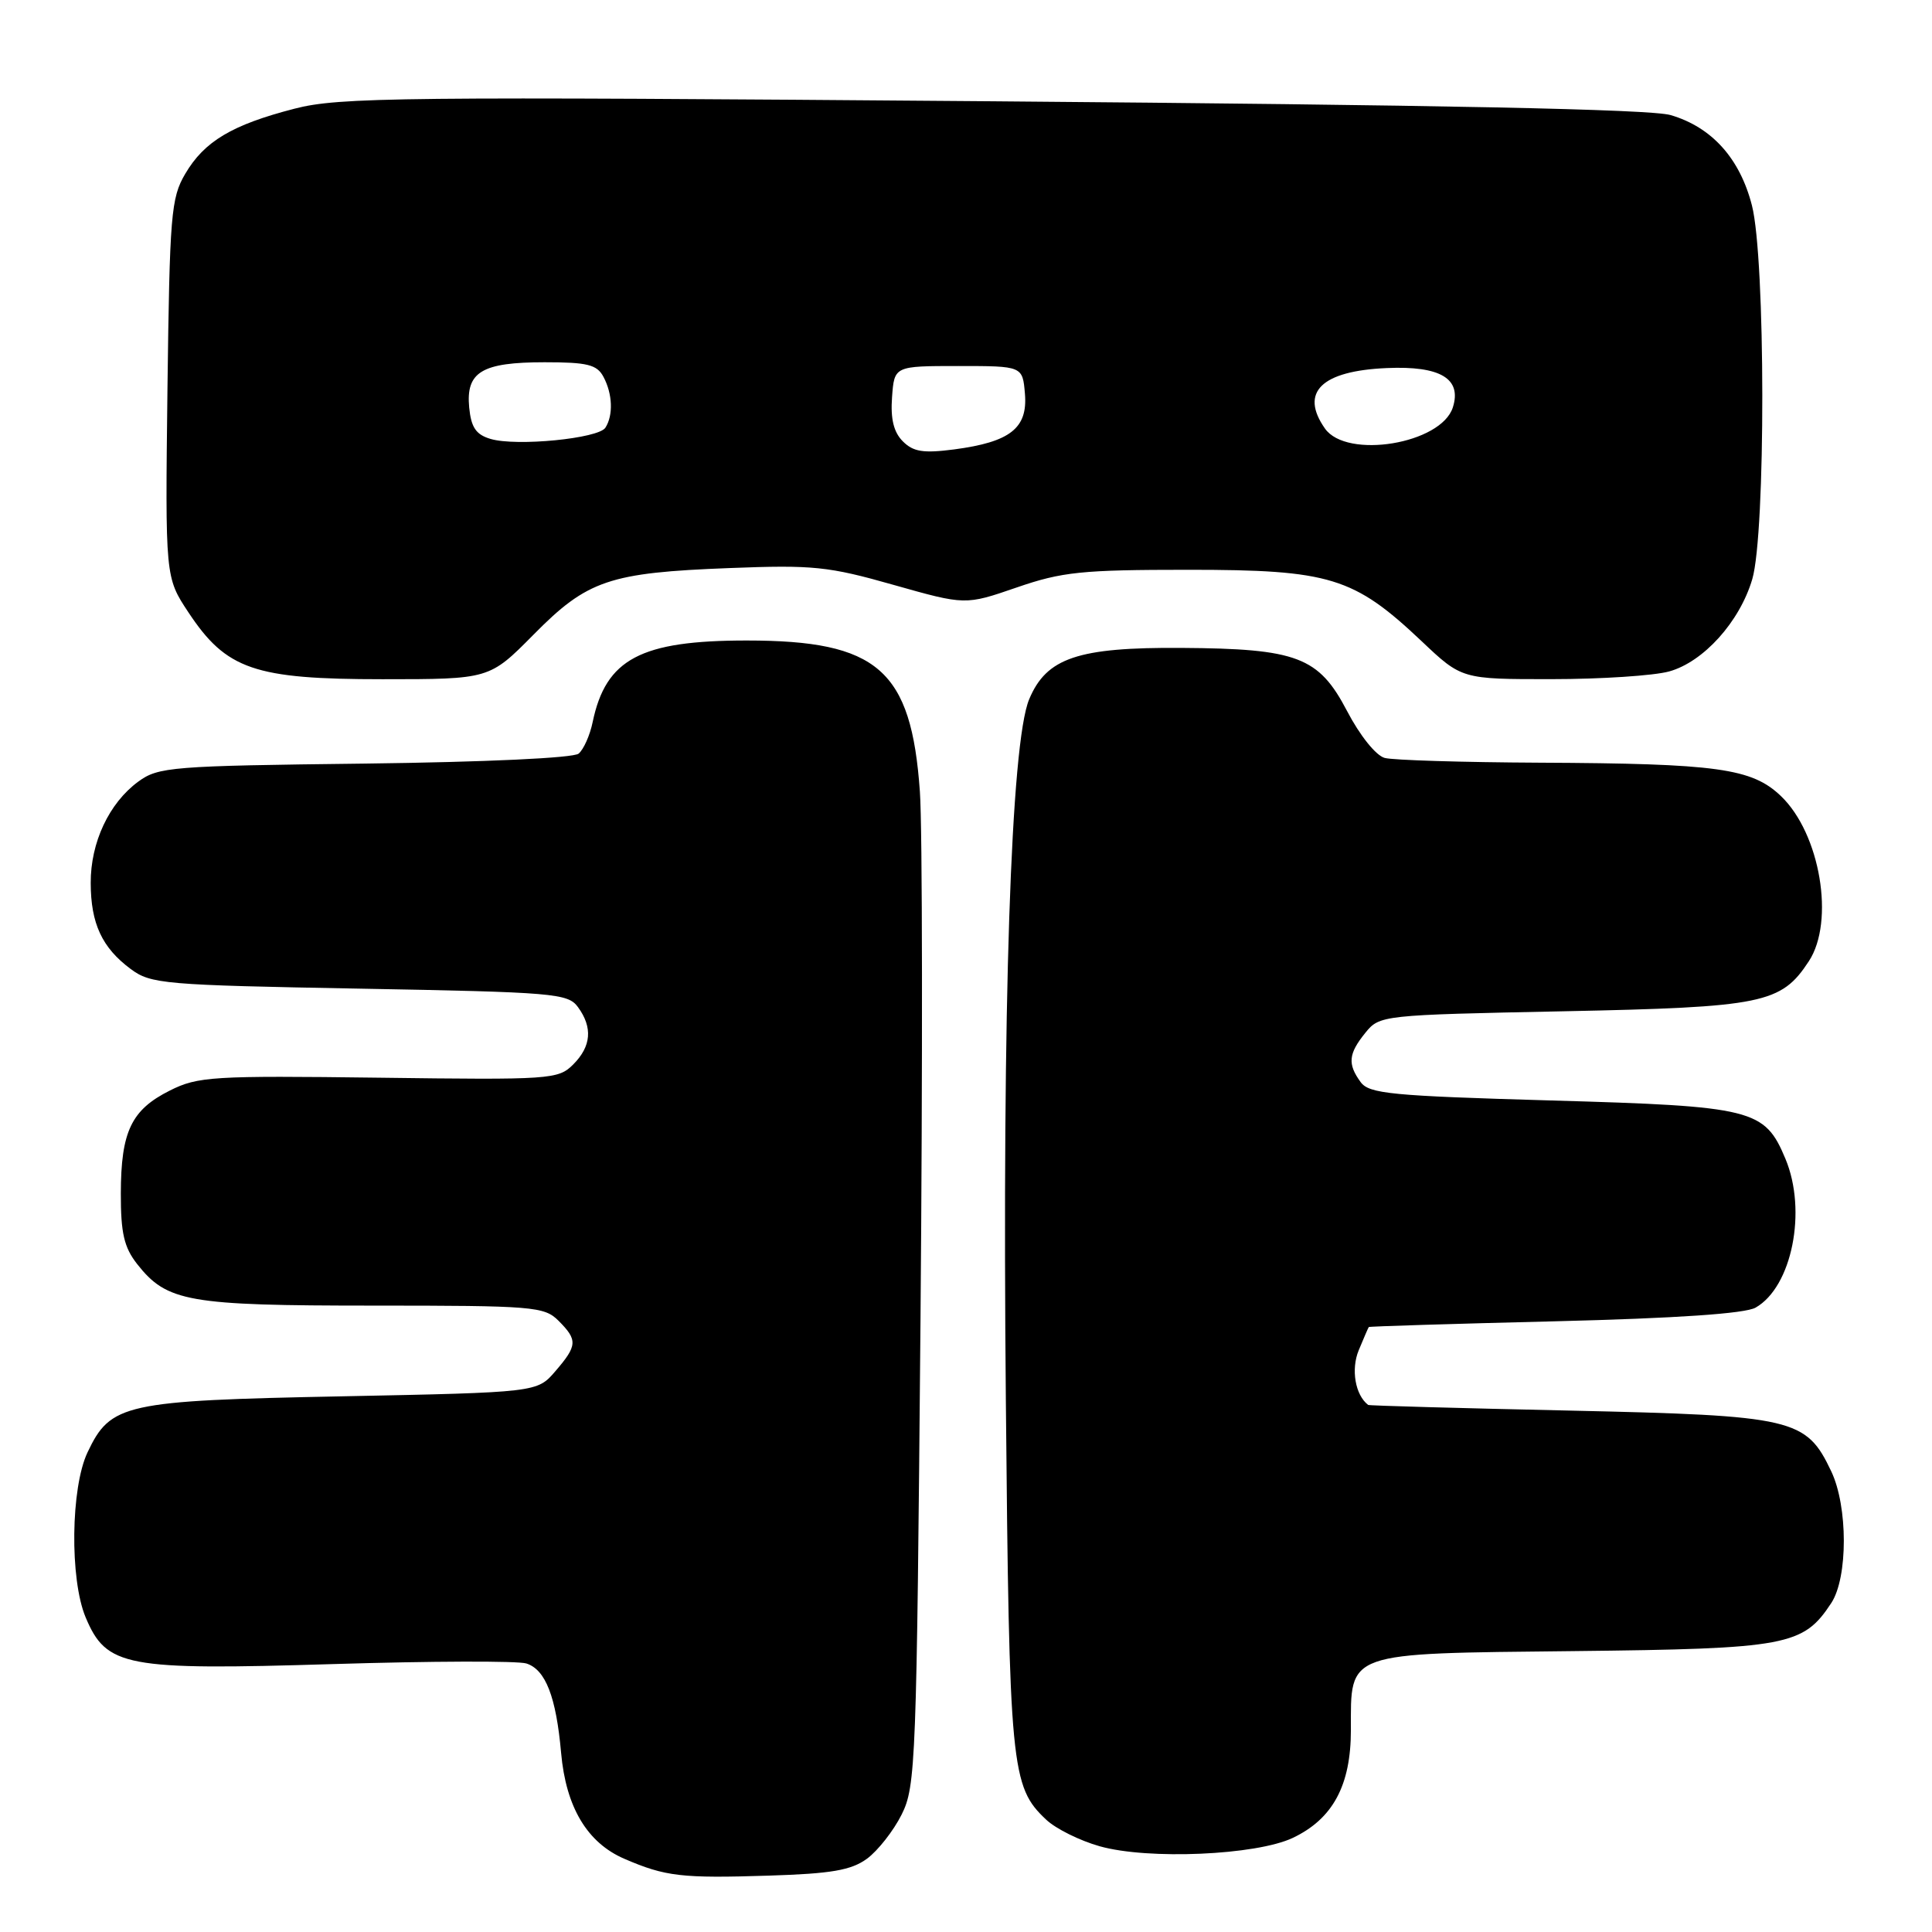 <?xml version="1.0" encoding="UTF-8" standalone="no"?>
<!DOCTYPE svg PUBLIC "-//W3C//DTD SVG 1.1//EN" "http://www.w3.org/Graphics/SVG/1.1/DTD/svg11.dtd" >
<svg xmlns="http://www.w3.org/2000/svg" xmlns:xlink="http://www.w3.org/1999/xlink" version="1.1" viewBox="0 0 256 256">
 <g >
 <path fill="currentColor"
d=" M 114.88 246.29 C 116.32 245.23 118.39 242.60 119.47 240.44 C 121.35 236.69 121.46 233.60 121.97 175.00 C 122.26 141.18 122.23 109.62 121.89 104.89 C 120.75 88.73 116.32 84.87 98.94 84.87 C 84.88 84.87 80.28 87.31 78.53 95.68 C 78.17 97.43 77.33 99.31 76.67 99.86 C 75.97 100.44 64.34 100.98 48.31 101.18 C 22.68 101.48 20.98 101.62 18.32 103.57 C 14.45 106.41 12.00 111.63 12.02 117.00 C 12.03 122.38 13.52 125.58 17.32 128.40 C 19.98 130.38 21.70 130.53 47.65 131.00 C 73.41 131.47 75.25 131.62 76.58 133.44 C 78.56 136.15 78.35 138.65 75.95 141.05 C 73.97 143.03 72.98 143.10 50.20 142.80 C 28.15 142.52 26.22 142.64 22.51 144.50 C 17.40 147.06 16.03 149.92 16.01 158.12 C 16.00 163.40 16.44 165.28 18.17 167.49 C 22.12 172.51 24.92 173.00 49.47 173.00 C 70.67 173.00 72.12 173.12 74.00 175.00 C 76.56 177.56 76.52 178.29 73.59 181.69 C 71.18 184.50 71.18 184.50 45.34 185.02 C 16.44 185.59 14.66 185.99 11.60 192.44 C 9.37 197.14 9.23 209.23 11.34 214.29 C 14.10 220.87 16.59 221.34 44.09 220.50 C 57.08 220.10 68.63 220.06 69.75 220.42 C 72.29 221.23 73.69 224.83 74.35 232.27 C 74.99 239.46 77.81 244.18 82.73 246.30 C 88.17 248.65 90.32 248.90 101.88 248.53 C 110.17 248.27 112.78 247.82 114.88 246.29 Z  M 171.30 243.53 C 176.61 241.01 179.00 236.57 179.00 229.24 C 179.00 218.78 178.06 219.11 208.50 218.78 C 236.83 218.47 238.93 218.08 242.66 212.40 C 244.87 209.02 244.87 199.63 242.65 194.96 C 239.32 187.94 237.71 187.57 208.00 186.91 C 193.43 186.59 181.40 186.26 181.29 186.16 C 179.57 184.85 178.99 181.44 180.04 178.91 C 180.70 177.31 181.30 175.93 181.37 175.84 C 181.44 175.75 192.53 175.41 206.00 175.08 C 222.16 174.68 231.22 174.06 232.62 173.27 C 237.44 170.54 239.47 160.45 236.58 153.55 C 233.83 146.96 232.31 146.58 205.58 145.82 C 184.31 145.21 181.42 144.93 180.29 143.38 C 178.54 140.98 178.67 139.63 180.91 136.86 C 182.80 134.52 183.07 134.49 207.16 134.00 C 233.64 133.46 236.01 132.97 239.68 127.37 C 243.15 122.08 241.19 110.47 235.99 105.49 C 232.14 101.80 227.57 101.17 204.00 101.06 C 193.82 101.01 184.59 100.73 183.48 100.43 C 182.32 100.12 180.19 97.47 178.48 94.19 C 174.73 87.03 171.88 85.95 156.53 85.85 C 142.83 85.76 138.66 87.17 136.37 92.66 C 133.94 98.46 132.79 133.13 133.28 185.50 C 133.73 234.35 133.96 236.74 138.63 241.12 C 139.90 242.32 143.09 243.90 145.72 244.64 C 152.14 246.45 166.45 245.83 171.30 243.53 Z  M 70.68 84.11 C 77.83 76.86 80.72 75.88 96.69 75.27 C 107.74 74.84 109.78 75.05 118.40 77.50 C 127.91 80.19 127.91 80.19 134.70 77.85 C 140.73 75.77 143.31 75.50 157.50 75.50 C 176.23 75.50 179.38 76.47 188.35 84.94 C 193.69 90.00 193.69 90.00 205.60 89.99 C 212.14 89.99 219.15 89.53 221.17 88.97 C 225.72 87.71 230.51 82.40 232.18 76.76 C 233.98 70.71 233.95 34.27 232.14 27.22 C 230.54 20.98 226.82 16.85 221.37 15.25 C 218.70 14.47 190.80 13.90 131.50 13.42 C 52.98 12.79 44.94 12.87 39.03 14.40 C 30.73 16.54 27.07 18.73 24.54 23.04 C 22.66 26.23 22.48 28.47 22.19 51.50 C 21.89 76.50 21.89 76.50 24.98 81.16 C 29.99 88.72 33.71 90.00 50.68 90.00 C 64.85 90.00 64.85 90.00 70.68 84.11 Z  M 119.63 58.48 C 118.42 57.27 117.99 55.51 118.20 52.63 C 118.50 48.50 118.50 48.50 127.00 48.50 C 135.50 48.50 135.50 48.50 135.81 52.19 C 136.19 56.74 133.85 58.57 126.43 59.55 C 122.34 60.08 121.02 59.87 119.63 58.48 Z  M 65.00 58.16 C 63.07 57.59 62.43 56.64 62.17 54.00 C 61.72 49.28 63.84 48.00 72.16 48.00 C 77.83 48.00 79.10 48.31 79.96 49.93 C 81.17 52.19 81.28 55.01 80.22 56.67 C 79.31 58.11 68.43 59.18 65.00 58.16 Z  M 175.56 56.78 C 172.19 51.97 175.09 49.14 183.77 48.77 C 190.85 48.46 193.72 50.17 192.51 53.98 C 190.97 58.82 178.44 60.89 175.56 56.78 Z "/>
</g>
</svg>